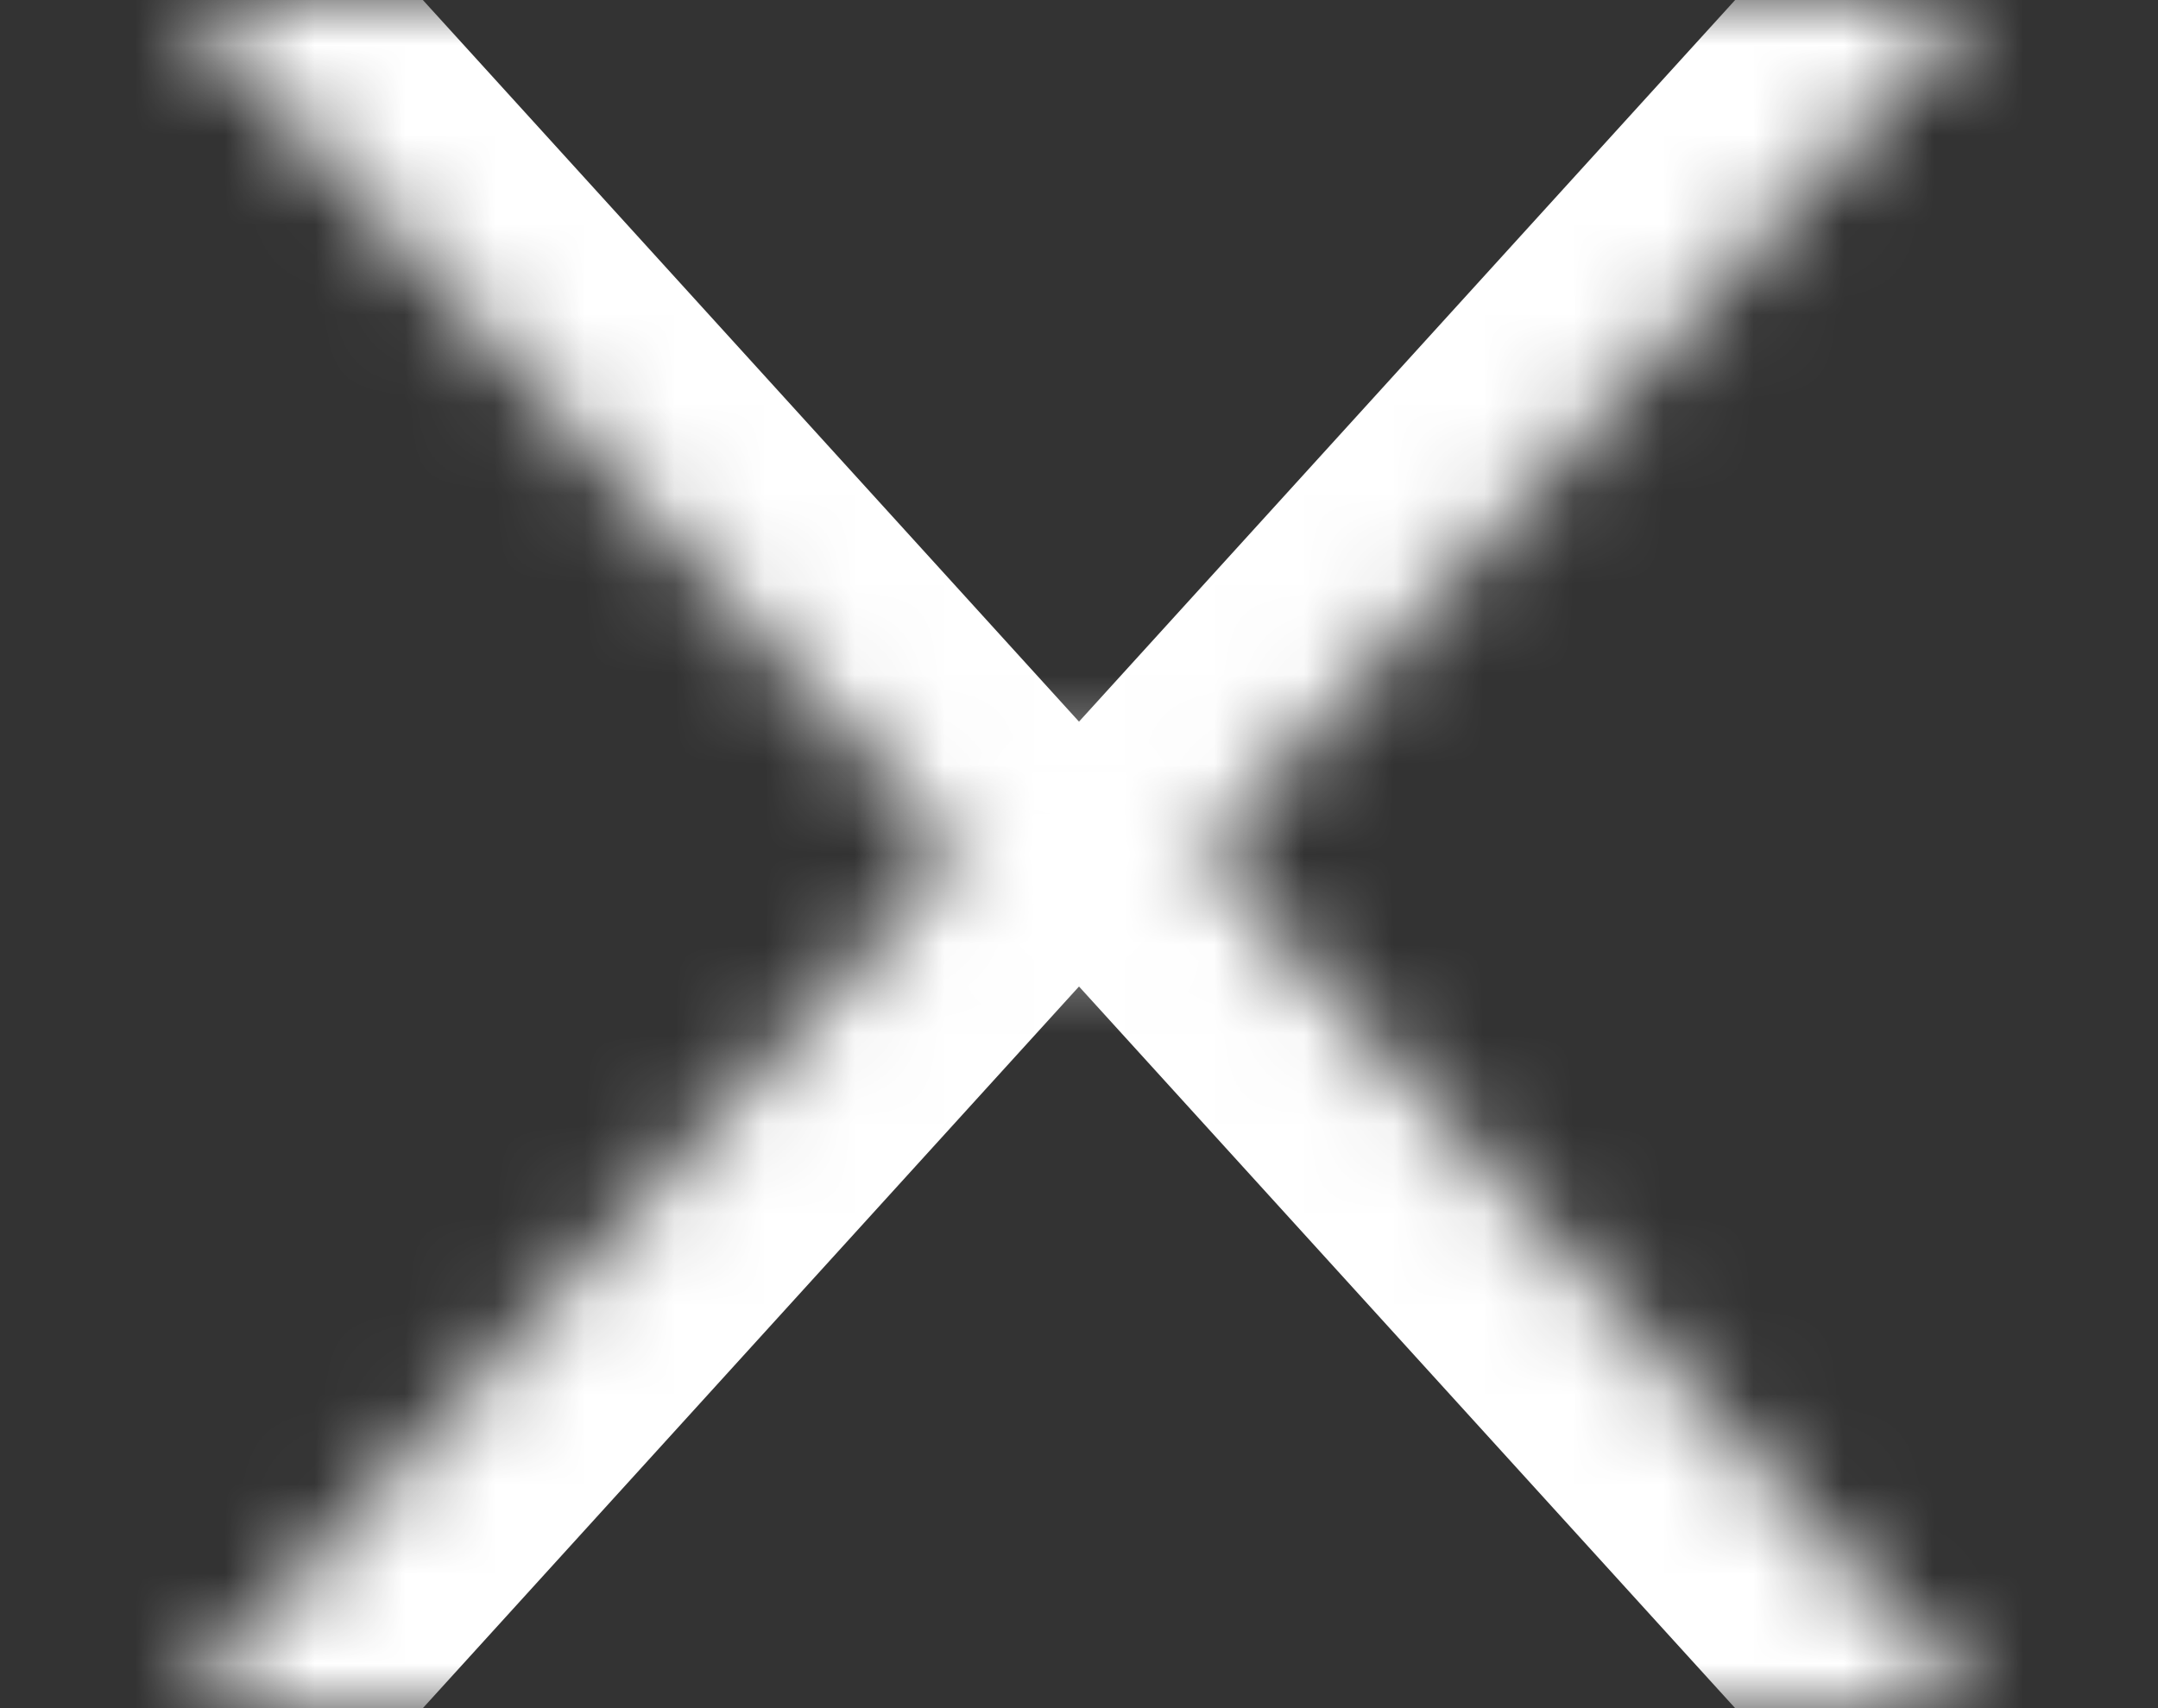 <svg width="24" height="19" viewBox="0 0 24 19" fill="none" xmlns="http://www.w3.org/2000/svg">
  <rect x="0" y="0" width="24" height="19" fill="#333333" stroke="none"/>
  <mask id="path-1-inside-1" fill="white">
    <path d="M2 0L12 11L22 0"/>
  </mask>

  <path d="M3.48 -1.345C2.737 -2.163 1.472 -2.223 0.655 -1.48C-0.163 -0.737 -0.223 0.528 0.52 1.345L3.48 -1.345ZM12 11L10.52 12.345L12 13.973L13.48 12.345L12 11ZM23.48 1.345C24.223 0.528 24.163 -0.737 23.345 -1.48C22.528 -2.223 21.263 -2.163 20.52 -1.345L23.48 1.345ZM0.52 1.345L10.52 12.345L13.48 9.655L3.48 -1.345L0.52 1.345ZM13.48 12.345L23.48 1.345L20.52 -1.345L10.52 9.655L13.48 12.345Z" fill="white" mask="url(#path-1-inside-1)"/>

  <mask id="path-3-inside-2" fill="white">
    <path d="M22 19L12 8L2 19"/>
  </mask>

  <path d="M20.52 20.345C21.263 21.163 22.528 21.223 23.345 20.48C24.163 19.737 24.223 18.472 23.48 17.655L20.52 20.345ZM12 8L13.48 6.655L12 5.027L10.52 6.655L12 8ZM0.52 17.655C-0.223 18.472 -0.163 19.737 0.655 20.48C1.472 21.223 2.737 21.163 3.48 20.345L0.52 17.655ZM23.48 17.655L13.48 6.655L10.52 9.345L20.52 20.345L23.48 17.655ZM10.52 6.655L0.52 17.655L3.48 20.345L13.48 9.345L10.52 6.655Z" fill="white" mask="url(#path-3-inside-2)"/>
</svg>
